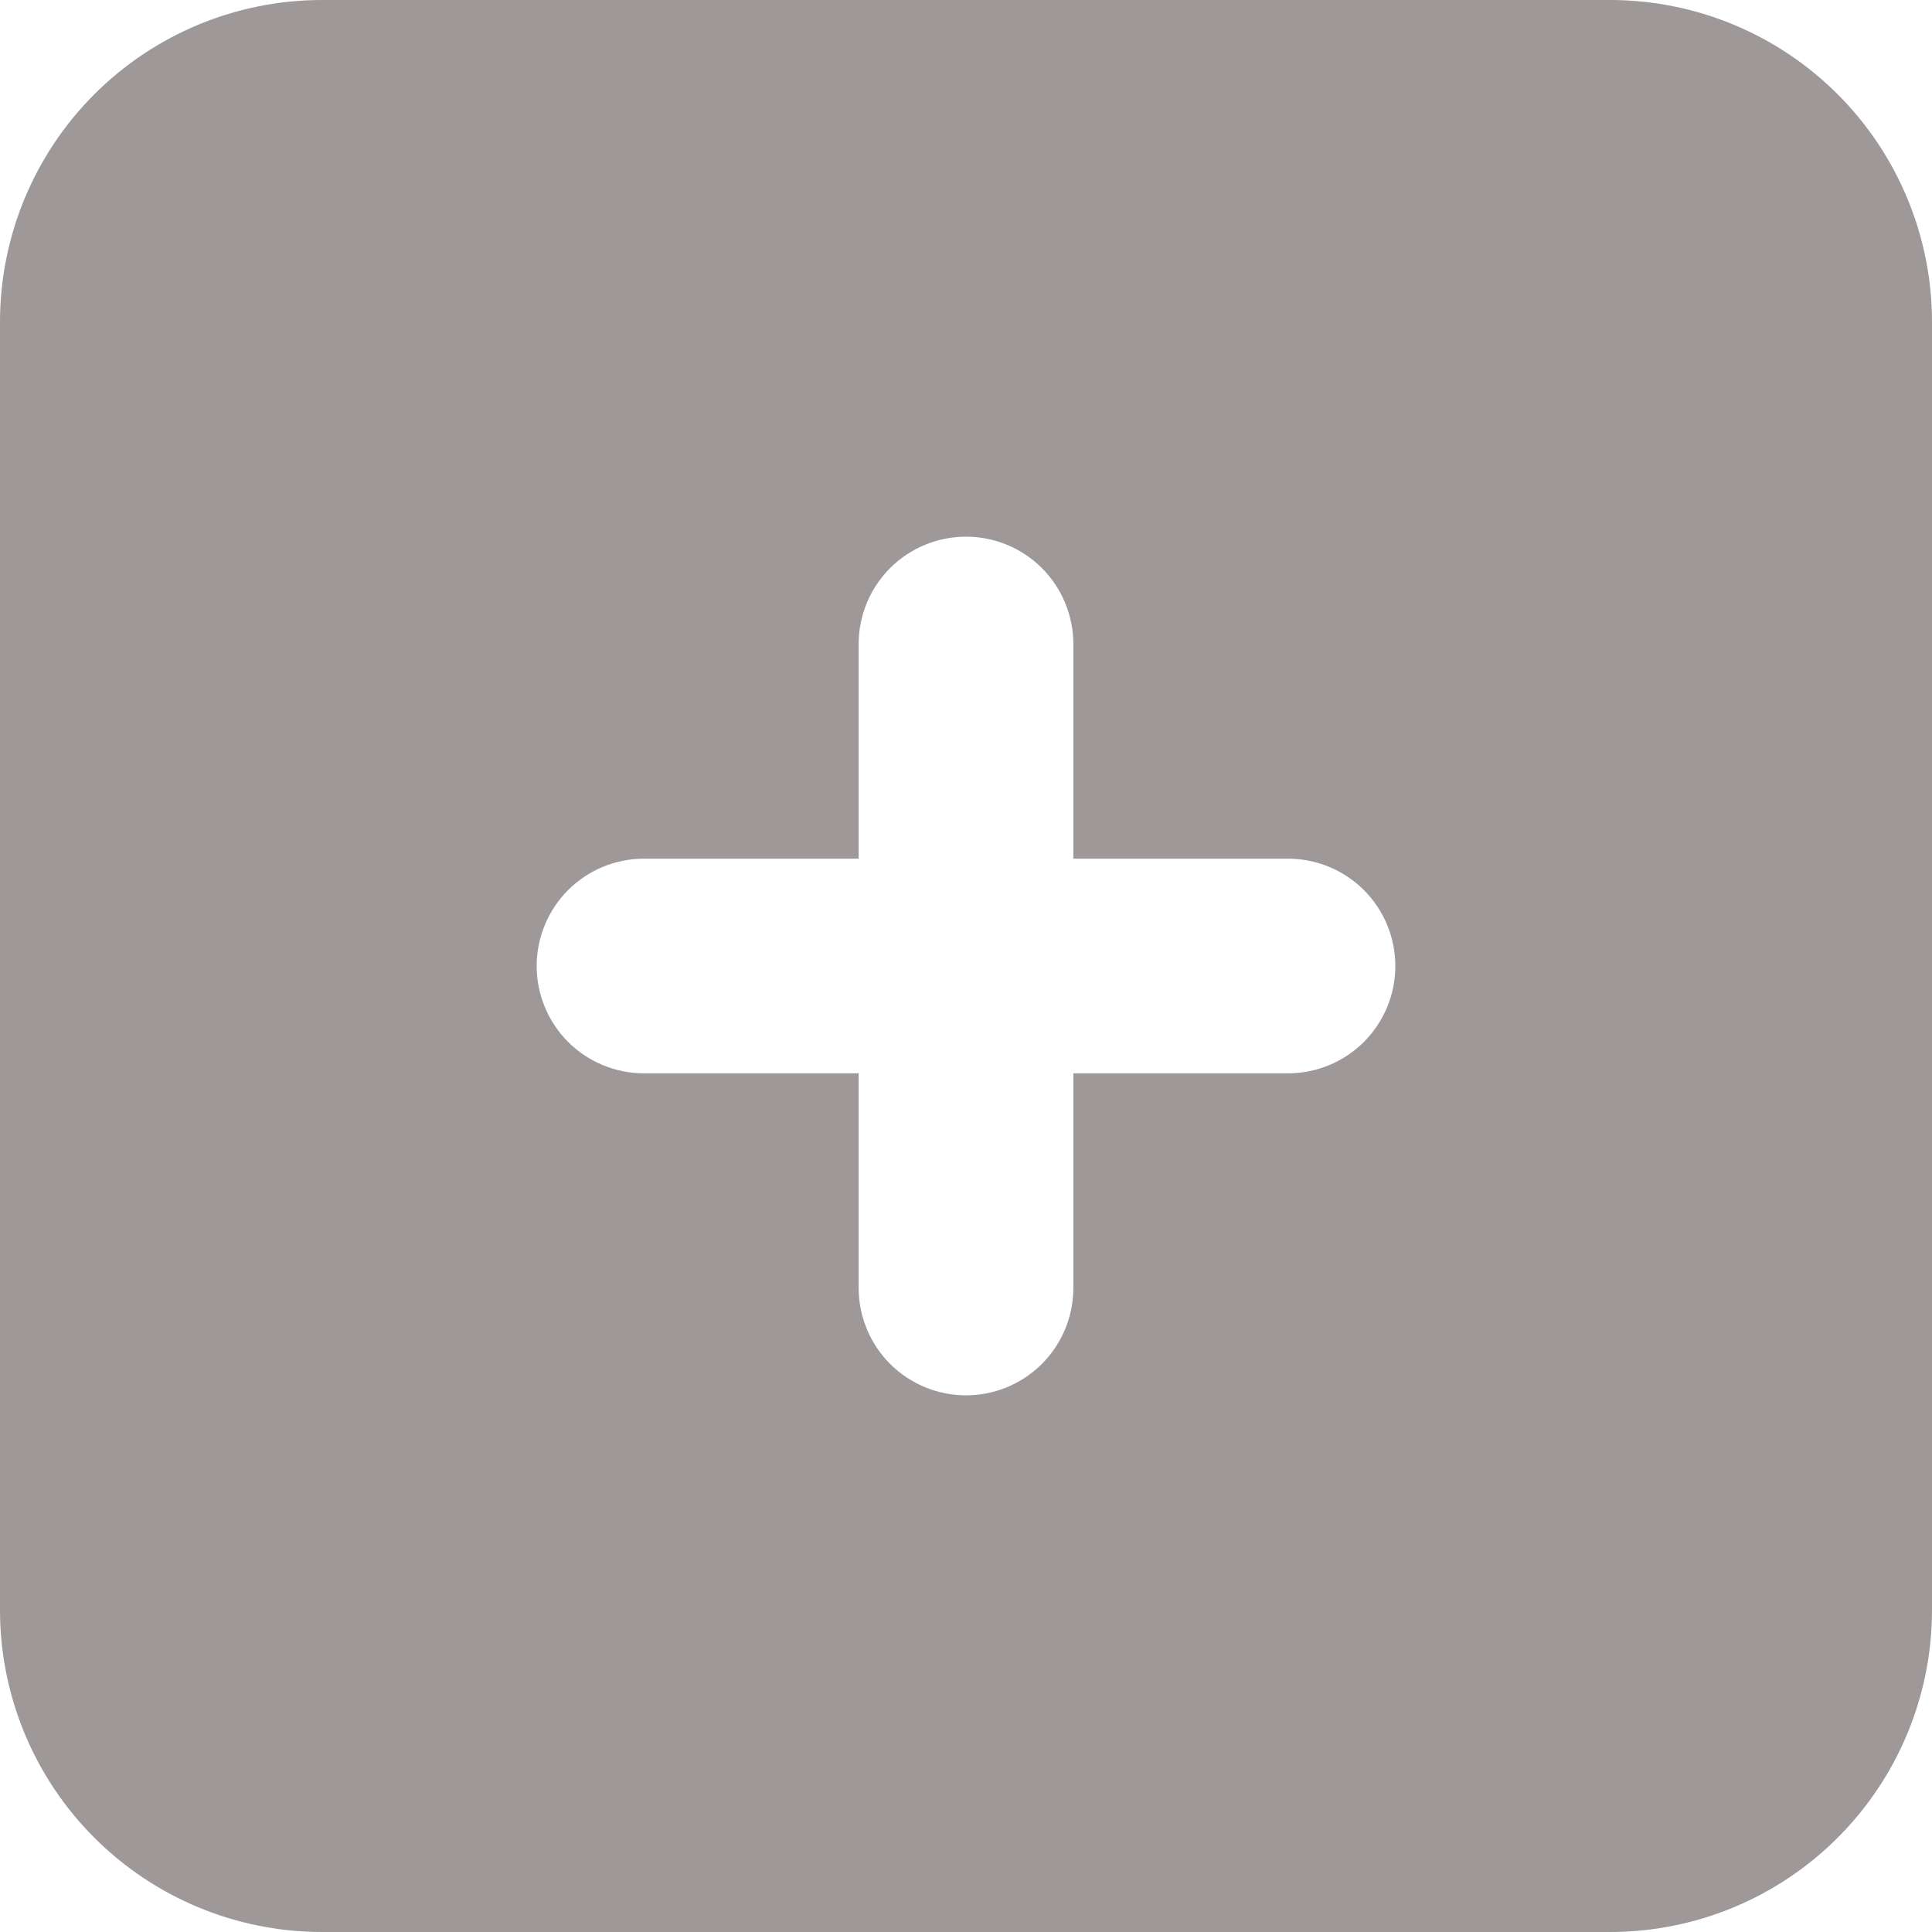 <svg width="27" height="27" viewBox="0 0 27 27" fill="none" xmlns="http://www.w3.org/2000/svg">
<path d="M22.5 0H4.5C3.307 0 2.162 0.474 1.318 1.318C0.474 2.162 0 3.307 0 4.5V22.5C0 23.694 0.474 24.838 1.318 25.682C2.162 26.526 3.307 27 4.5 27H22.5C23.694 27 24.838 26.526 25.682 25.682C26.526 24.838 27 23.694 27 22.5V4.5C27 3.307 26.526 2.162 25.682 1.318C24.838 0.474 23.694 0 22.5 0ZM18 15H15V18C15 18.398 14.842 18.779 14.561 19.061C14.279 19.342 13.898 19.5 13.5 19.5C13.102 19.5 12.721 19.342 12.439 19.061C12.158 18.779 12 18.398 12 18V15H9C8.602 15 8.221 14.842 7.939 14.561C7.658 14.279 7.5 13.898 7.5 13.5C7.5 13.102 7.658 12.721 7.939 12.439C8.221 12.158 8.602 12 9 12H12V9C12 8.602 12.158 8.221 12.439 7.939C12.721 7.658 13.102 7.5 13.5 7.5C13.898 7.5 14.279 7.658 14.561 7.939C14.842 8.221 15 8.602 15 9V12H18C18.398 12 18.779 12.158 19.061 12.439C19.342 12.721 19.5 13.102 19.5 13.5C19.5 13.898 19.342 14.279 19.061 14.561C18.779 14.842 18.398 15 18 15Z" fill="#9E9898"/>
</svg>
